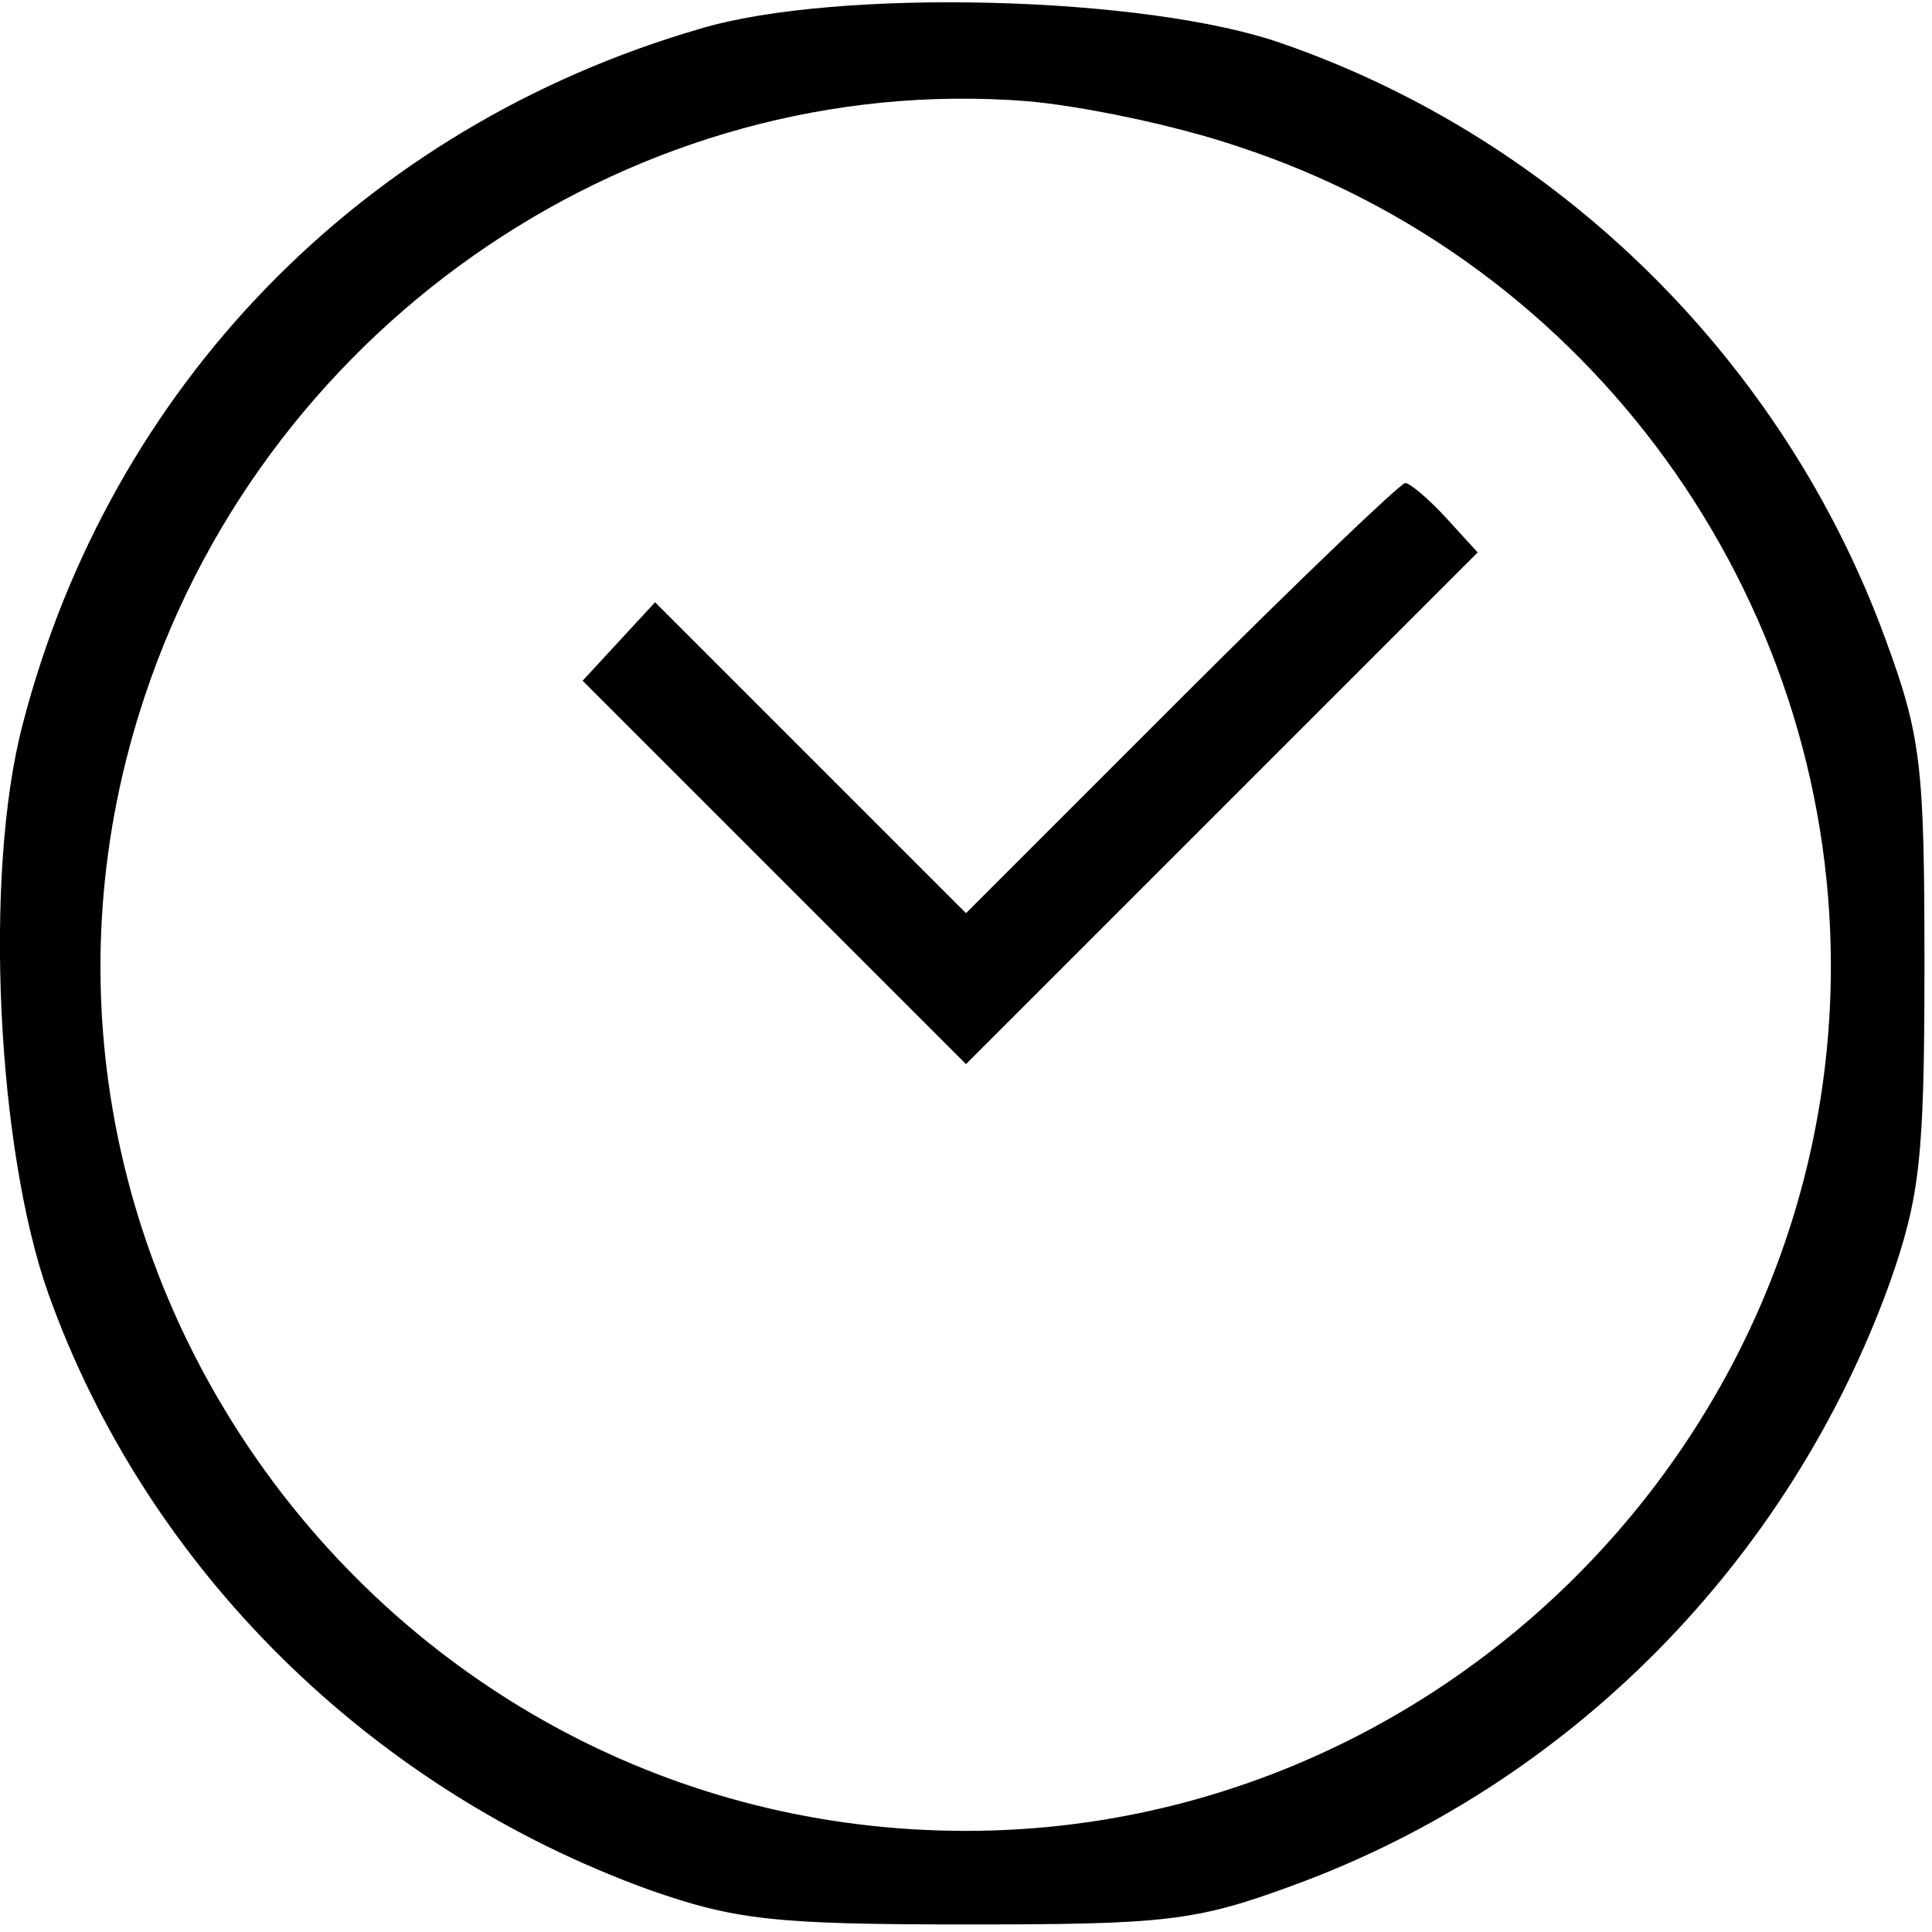 <?xml version="1.0" standalone="no"?>
<!DOCTYPE svg PUBLIC "-//W3C//DTD SVG 20010904//EN"
 "http://www.w3.org/TR/2001/REC-SVG-20010904/DTD/svg10.dtd">
<svg version="1.0" xmlns="http://www.w3.org/2000/svg"
 width="128pt" height="128pt" viewBox="0 0 128 128"
 preserveAspectRatio="xMidYMid meet">
<g transform="translate(0,128) scale(0.1,-0.1)"
fill="#000000" stroke="none">
<path d="M464 1261 c-224 -65 -391 -237 -449 -461 -26 -99 -17 -281 17 -377
65 -182 213 -328 398 -395 57 -20 83 -23 210 -23 132 0 152 2 217 26 183 67
328 214 395 399 20 57 23 83 23 210 0 132 -2 152 -26 217 -67 183 -215 330
-399 394 -90 32 -296 37 -386 10z m356 -78 c233 -76 393 -297 393 -543 0 -314
-259 -573 -573 -573 -389 0 -667 384 -544 752 83 249 327 414 584 394 36 -3
99 -16 140 -30z"/>
<path d="M783 818 l-143 -143 -103 103 -103 103 -24 -26 -24 -26 127 -127 127
-127 170 170 169 169 -21 23 c-12 13 -24 23 -27 23 -3 0 -70 -64 -148 -142z"/>
</g>
</svg>
